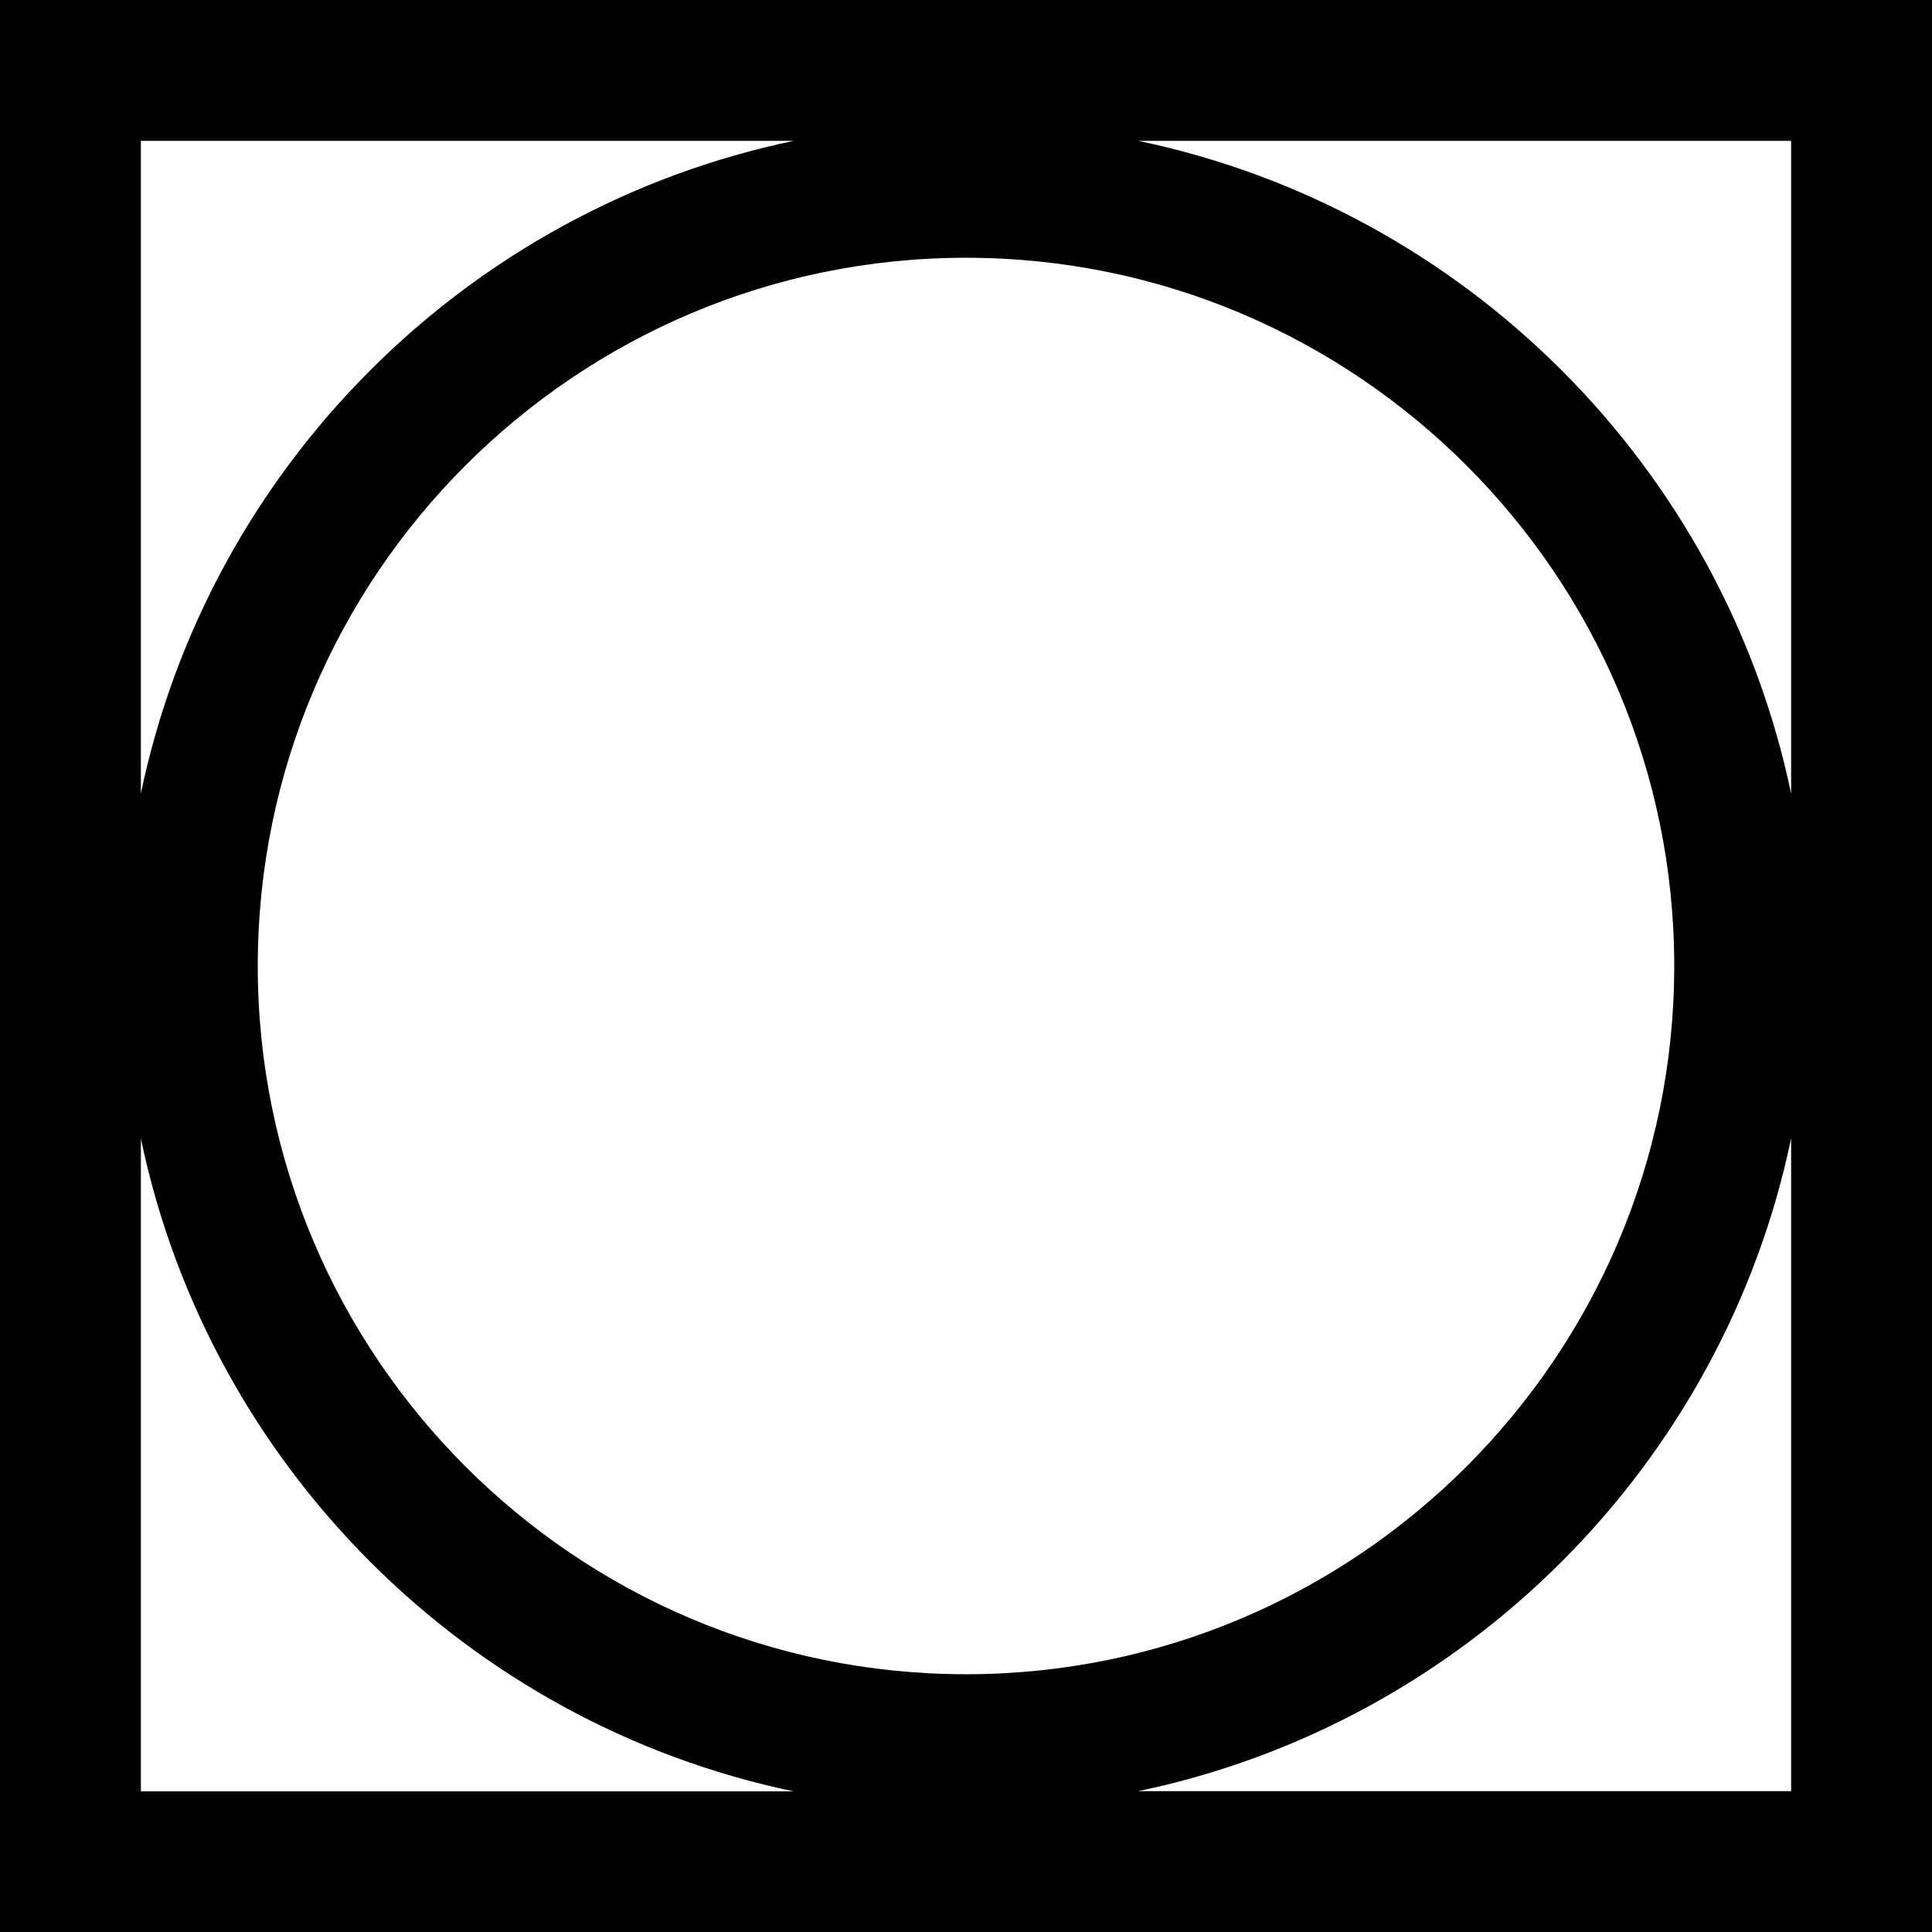<svg width="24" height="24" viewBox="0 0 24 24" fill="none" xmlns="http://www.w3.org/2000/svg">
<g clip-path="url(#clip0_131_174)">
<path d="M0 0V24H24V0H0ZM22.25 9.859C21.403 5.801 18.199 2.597 14.141 1.75H22.25V9.859ZM20.798 12C20.798 16.85 16.85 20.798 12 20.798C7.15 20.798 3.202 16.85 3.202 12C3.202 7.15 7.15 3.202 12 3.202C16.85 3.202 20.798 7.15 20.798 12ZM9.859 1.75C5.801 2.597 2.597 5.798 1.75 9.857V1.75H9.859ZM1.75 14.143C2.597 18.202 5.801 21.406 9.859 22.253H1.75V14.143ZM14.141 22.25C18.199 21.403 21.403 18.199 22.25 14.141V22.25H14.141Z" fill="black"/>
</g>
<defs>
<clipPath id="clip0_131_174">
<rect width="24" height="24" fill="white"/>
</clipPath>
</defs>
</svg>
